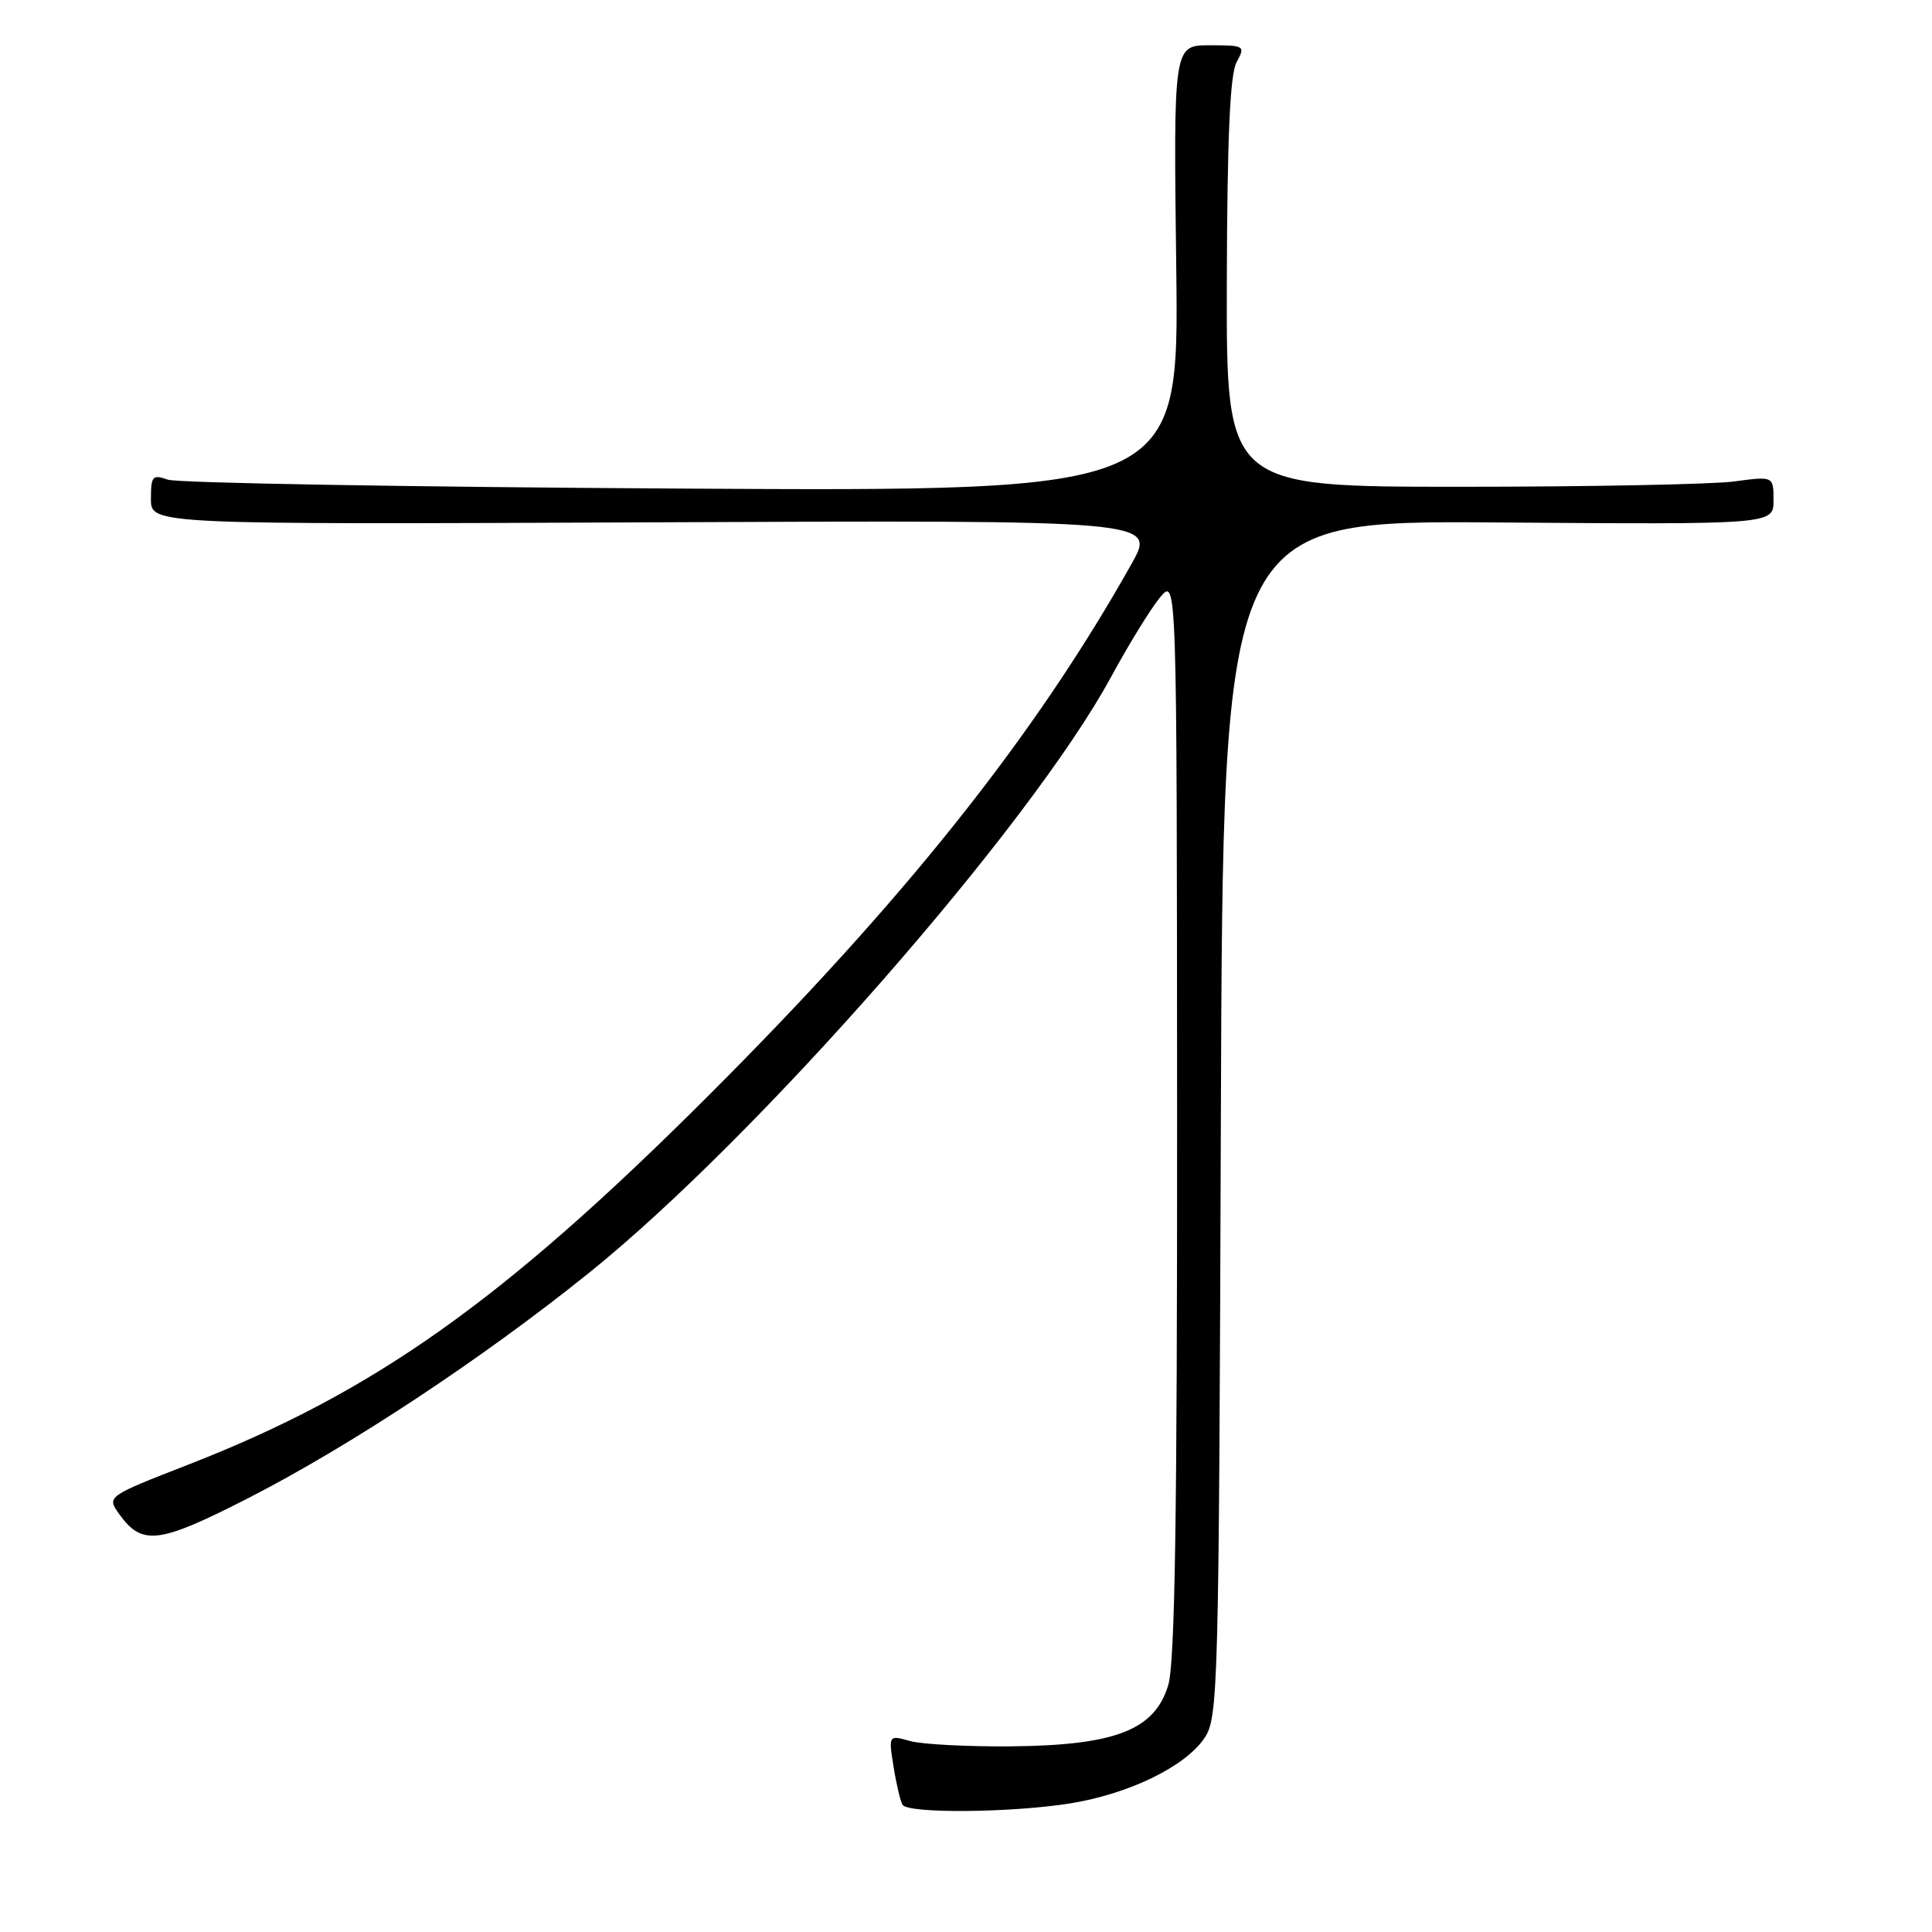 <?xml version="1.0" encoding="UTF-8" standalone="no"?>
<!DOCTYPE svg PUBLIC "-//W3C//DTD SVG 1.1//EN" "http://www.w3.org/Graphics/SVG/1.1/DTD/svg11.dtd" >
<svg xmlns="http://www.w3.org/2000/svg" xmlns:xlink="http://www.w3.org/1999/xlink" version="1.1" viewBox="0 0 256 256">
 <g >
 <path fill="currentColor"
d=" M 141.86 238.95 C 149.63 237.69 157.04 234.08 159.59 230.31 C 161.42 227.61 161.51 224.29 161.77 148.23 C 162.05 68.95 162.05 68.95 198.52 69.23 C 235.00 69.50 235.00 69.50 235.00 66.30 C 235.00 63.09 235.00 63.09 229.75 63.80 C 226.86 64.18 210.55 64.50 193.50 64.50 C 162.50 64.50 162.50 64.50 162.56 37.50 C 162.61 18.24 162.98 9.86 163.85 8.25 C 165.04 6.06 164.94 6.00 160.28 6.00 C 155.49 6.00 155.49 6.00 155.86 35.56 C 156.22 65.12 156.22 65.12 90.36 64.74 C 54.14 64.53 23.49 64.00 22.25 63.56 C 20.20 62.84 20.00 63.07 20.00 66.13 C 20.00 69.50 20.00 69.50 86.60 69.21 C 153.19 68.92 153.19 68.92 149.94 74.71 C 137.07 97.63 119.77 119.34 93.55 145.50 C 66.57 172.41 49.57 184.46 25.08 194.02 C 14.12 198.29 14.12 198.29 15.81 200.64 C 18.83 204.85 21.03 204.58 32.95 198.48 C 46.43 191.58 63.85 180.07 78.00 168.70 C 100.32 150.76 136.45 109.53 147.21 89.72 C 149.57 85.37 152.50 80.61 153.72 79.15 C 155.94 76.50 155.94 76.50 155.97 147.88 C 155.99 200.66 155.69 220.31 154.80 223.28 C 153.02 229.23 147.82 231.26 134.03 231.40 C 128.24 231.45 122.20 231.14 120.61 230.70 C 117.73 229.89 117.73 229.89 118.40 234.10 C 118.77 236.42 119.31 238.69 119.60 239.15 C 120.32 240.33 134.17 240.20 141.86 238.95 Z "/>
</g>
</svg>